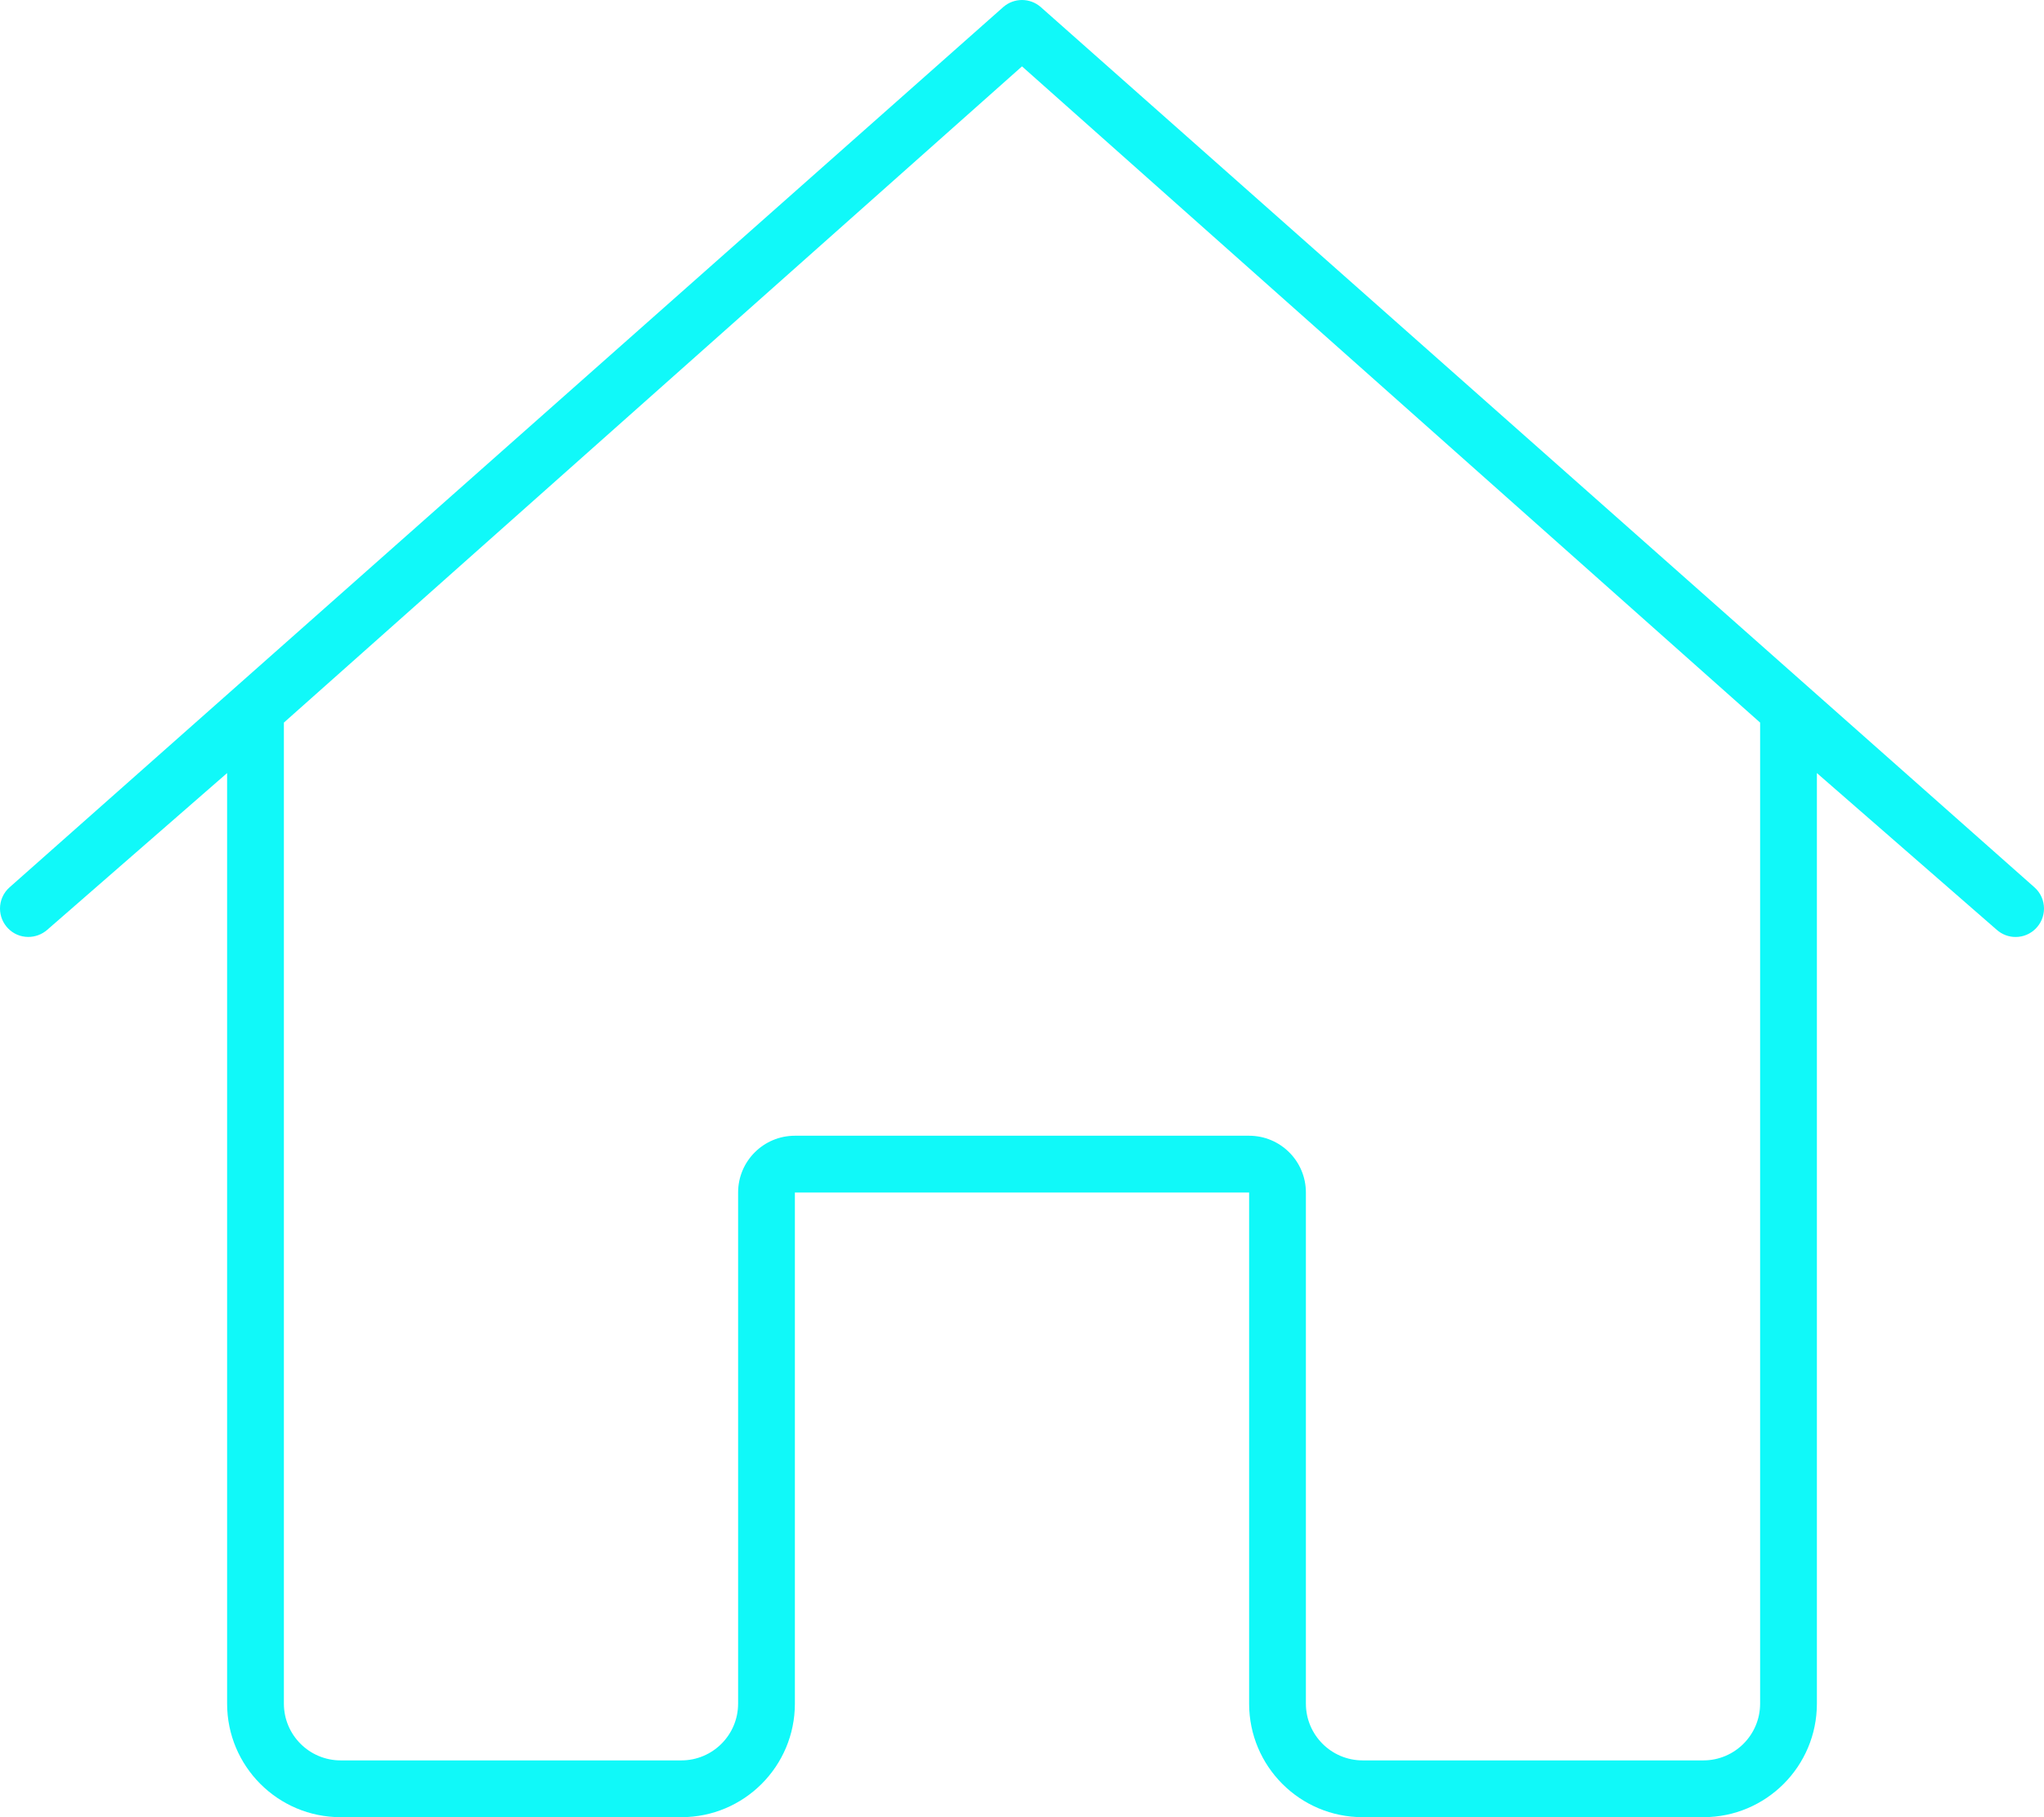 <svg width="576" height="512" viewBox="0 0 576 512" fill="none" xmlns="http://www.w3.org/2000/svg">
<path id="Vector" d="M576 255.989C576 253.787 575.095 251.594 573.315 250.016L293.313 2.016C291.796 0.673 289.898 0.001 288 0.001C286.102 0.001 284.204 0.673 282.687 2.016L2.685 250.016C0.905 251.594 0 253.787 0 255.989C0 260.311 3.479 263.987 7.969 263.987C9.865 263.987 11.773 263.319 13.31 261.984L63.998 217.816V480C63.998 497.673 78.325 512 95.998 512H191.999C209.672 512 223.999 497.673 223.999 480V336H352.001V480C352.001 497.673 366.328 512 384.001 512H480.002C497.675 512 512.002 497.673 512.002 480V217.816L562.69 261.984C564.221 263.328 566.096 264 568.002 264C572.461 264 576 260.361 576 255.989ZM480.002 496H384.001C375.164 496 368.001 488.837 368.001 480V336C368.001 327.163 360.837 320 352.001 320H223.999C215.163 320 207.999 327.163 207.999 336V480C207.999 488.837 200.836 496 191.999 496H95.998C87.162 496 79.998 488.837 79.998 480V203.594L288 18.703L496.002 203.594V480C496.002 488.837 488.838 496 480.002 496Z" fill="#10F9F9"/>
</svg>
